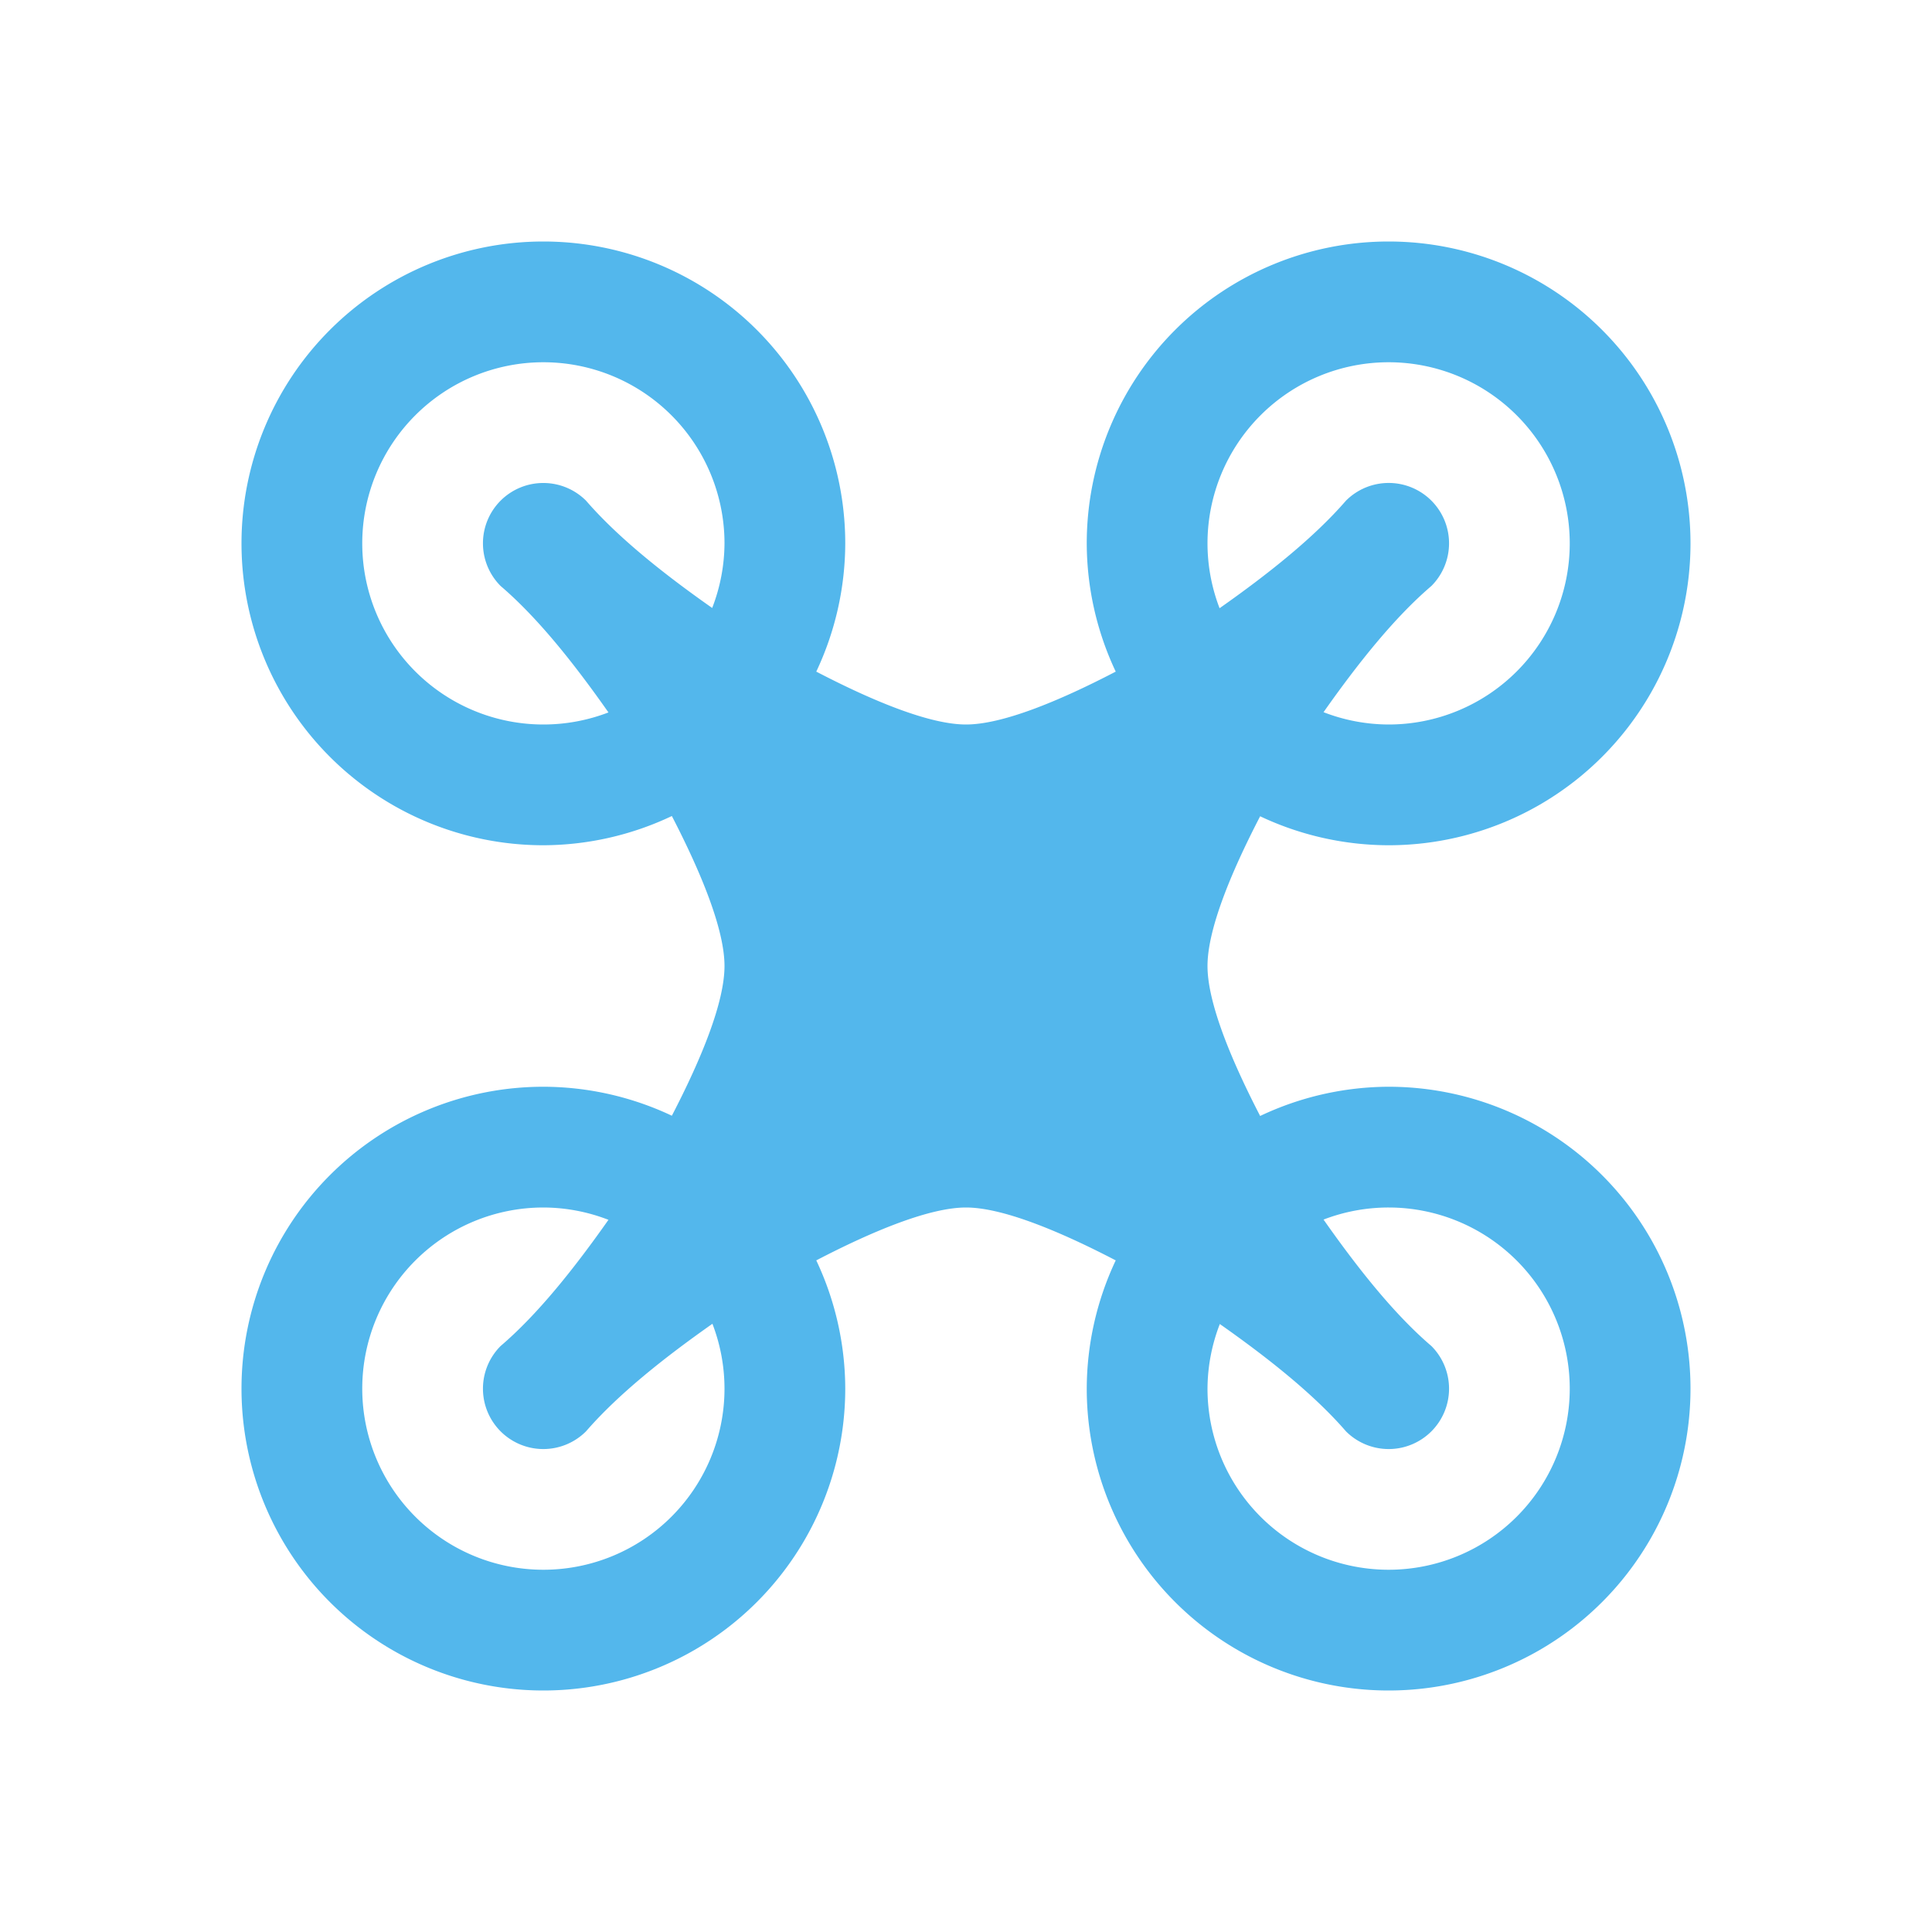 <svg xmlns="http://www.w3.org/2000/svg" viewBox="0 0 16 16"><style type="text/css" id="current-color-scheme" color="#53b7ec" fill="#53b7ec" style="">.ColorScheme-Text{color:#232629;}</style><path d="m4.5 2a2.5 2.5 0 0 0 -2.5 2.5 2.5 2.5 0 0 0 2.5 2.5 2.5 2.5 0 0 0 1.064-.242c.25.483.436.945.436 1.242 0 .297-.186.758-.436 1.24a2.5 2.5 0 0 0 -1.064-.24 2.5 2.5 0 0 0 -2.5 2.5 2.5 2.5 0 0 0 2.5 2.5 2.5 2.5 0 0 0 2.5-2.5 2.5 2.5 0 0 0 -.24-1.062c.484-.252.945-.438 1.24-.438s.756.186 1.24.438a2.5 2.5 0 0 0 -.24 1.062 2.5 2.5 0 0 0 2.5 2.5 2.5 2.5 0 0 0 2.5-2.5 2.5 2.5 0 0 0 -2.5-2.5 2.5 2.5 0 0 0 -1.064.242c-.25-.483-.436-.945-.436-1.242 0-.297.186-.758.436-1.24a2.5 2.5 0 0 0 1.064.24 2.5 2.5 0 0 0 2.5-2.5 2.5 2.5 0 0 0 -2.5-2.5 2.5 2.5 0 0 0 -2.5 2.5 2.5 2.5 0 0 0 .24 1.062c-.484.252-.945.438-1.24.438s-.756-.186-1.24-.438a2.5 2.5 0 0 0 .24-1.062 2.5 2.5 0 0 0 -2.5-2.5zm0 1a1.5 1.5 0 0 1 1.5 1.5 1.5 1.5 0 0 1 -.102.535c-.4-.281-.779-.582-1.045-.889a.5.5 0 0 0 -.346-.146.5.5 0 0 0 -.361.146.5.5 0 0 0 0 .707c.308.263.61.644.893 1.047a1.5 1.5 0 0 1 -.539.1 1.5 1.5 0 0 1 -1.5-1.5 1.5 1.5 0 0 1 1.5-1.5zm7 0a1.5 1.5 0 0 1 1.5 1.5 1.5 1.5 0 0 1 -1.5 1.5 1.5 1.5 0 0 1 -.539-.102c.283-.402.585-.782.893-1.045a.5.5 0 0 0 0-.707.5.5 0 0 0 -.707 0c-.266.307-.646.609-1.047.891a1.5 1.5 0 0 1 -.1-.537 1.5 1.5 0 0 1 1.5-1.5zm-7 7a1.5 1.5 0 0 1 .539.102c-.283.402-.585.782-.893 1.045a.5.5 0 0 0 0 .707.5.5 0 0 0 .707 0c.266-.307.646-.609 1.047-.891a1.5 1.5 0 0 1 .1.537 1.5 1.5 0 0 1 -1.5 1.5 1.5 1.5 0 0 1 -1.5-1.5 1.5 1.5 0 0 1 1.5-1.5zm7 0a1.5 1.5 0 0 1 1.5 1.5 1.5 1.5 0 0 1 -1.5 1.5 1.5 1.5 0 0 1 -1.5-1.5 1.5 1.5 0 0 1 .102-.535c.4.281.779.582 1.045.889a.5.5 0 0 0 .707 0 .5.5 0 0 0 0-.707c-.308-.263-.61-.644-.893-1.047a1.5 1.5 0 0 1 .539-.1z" style="" class="ColorScheme-Text" color="#53b7ec" fill="#53b7ec"/></svg>